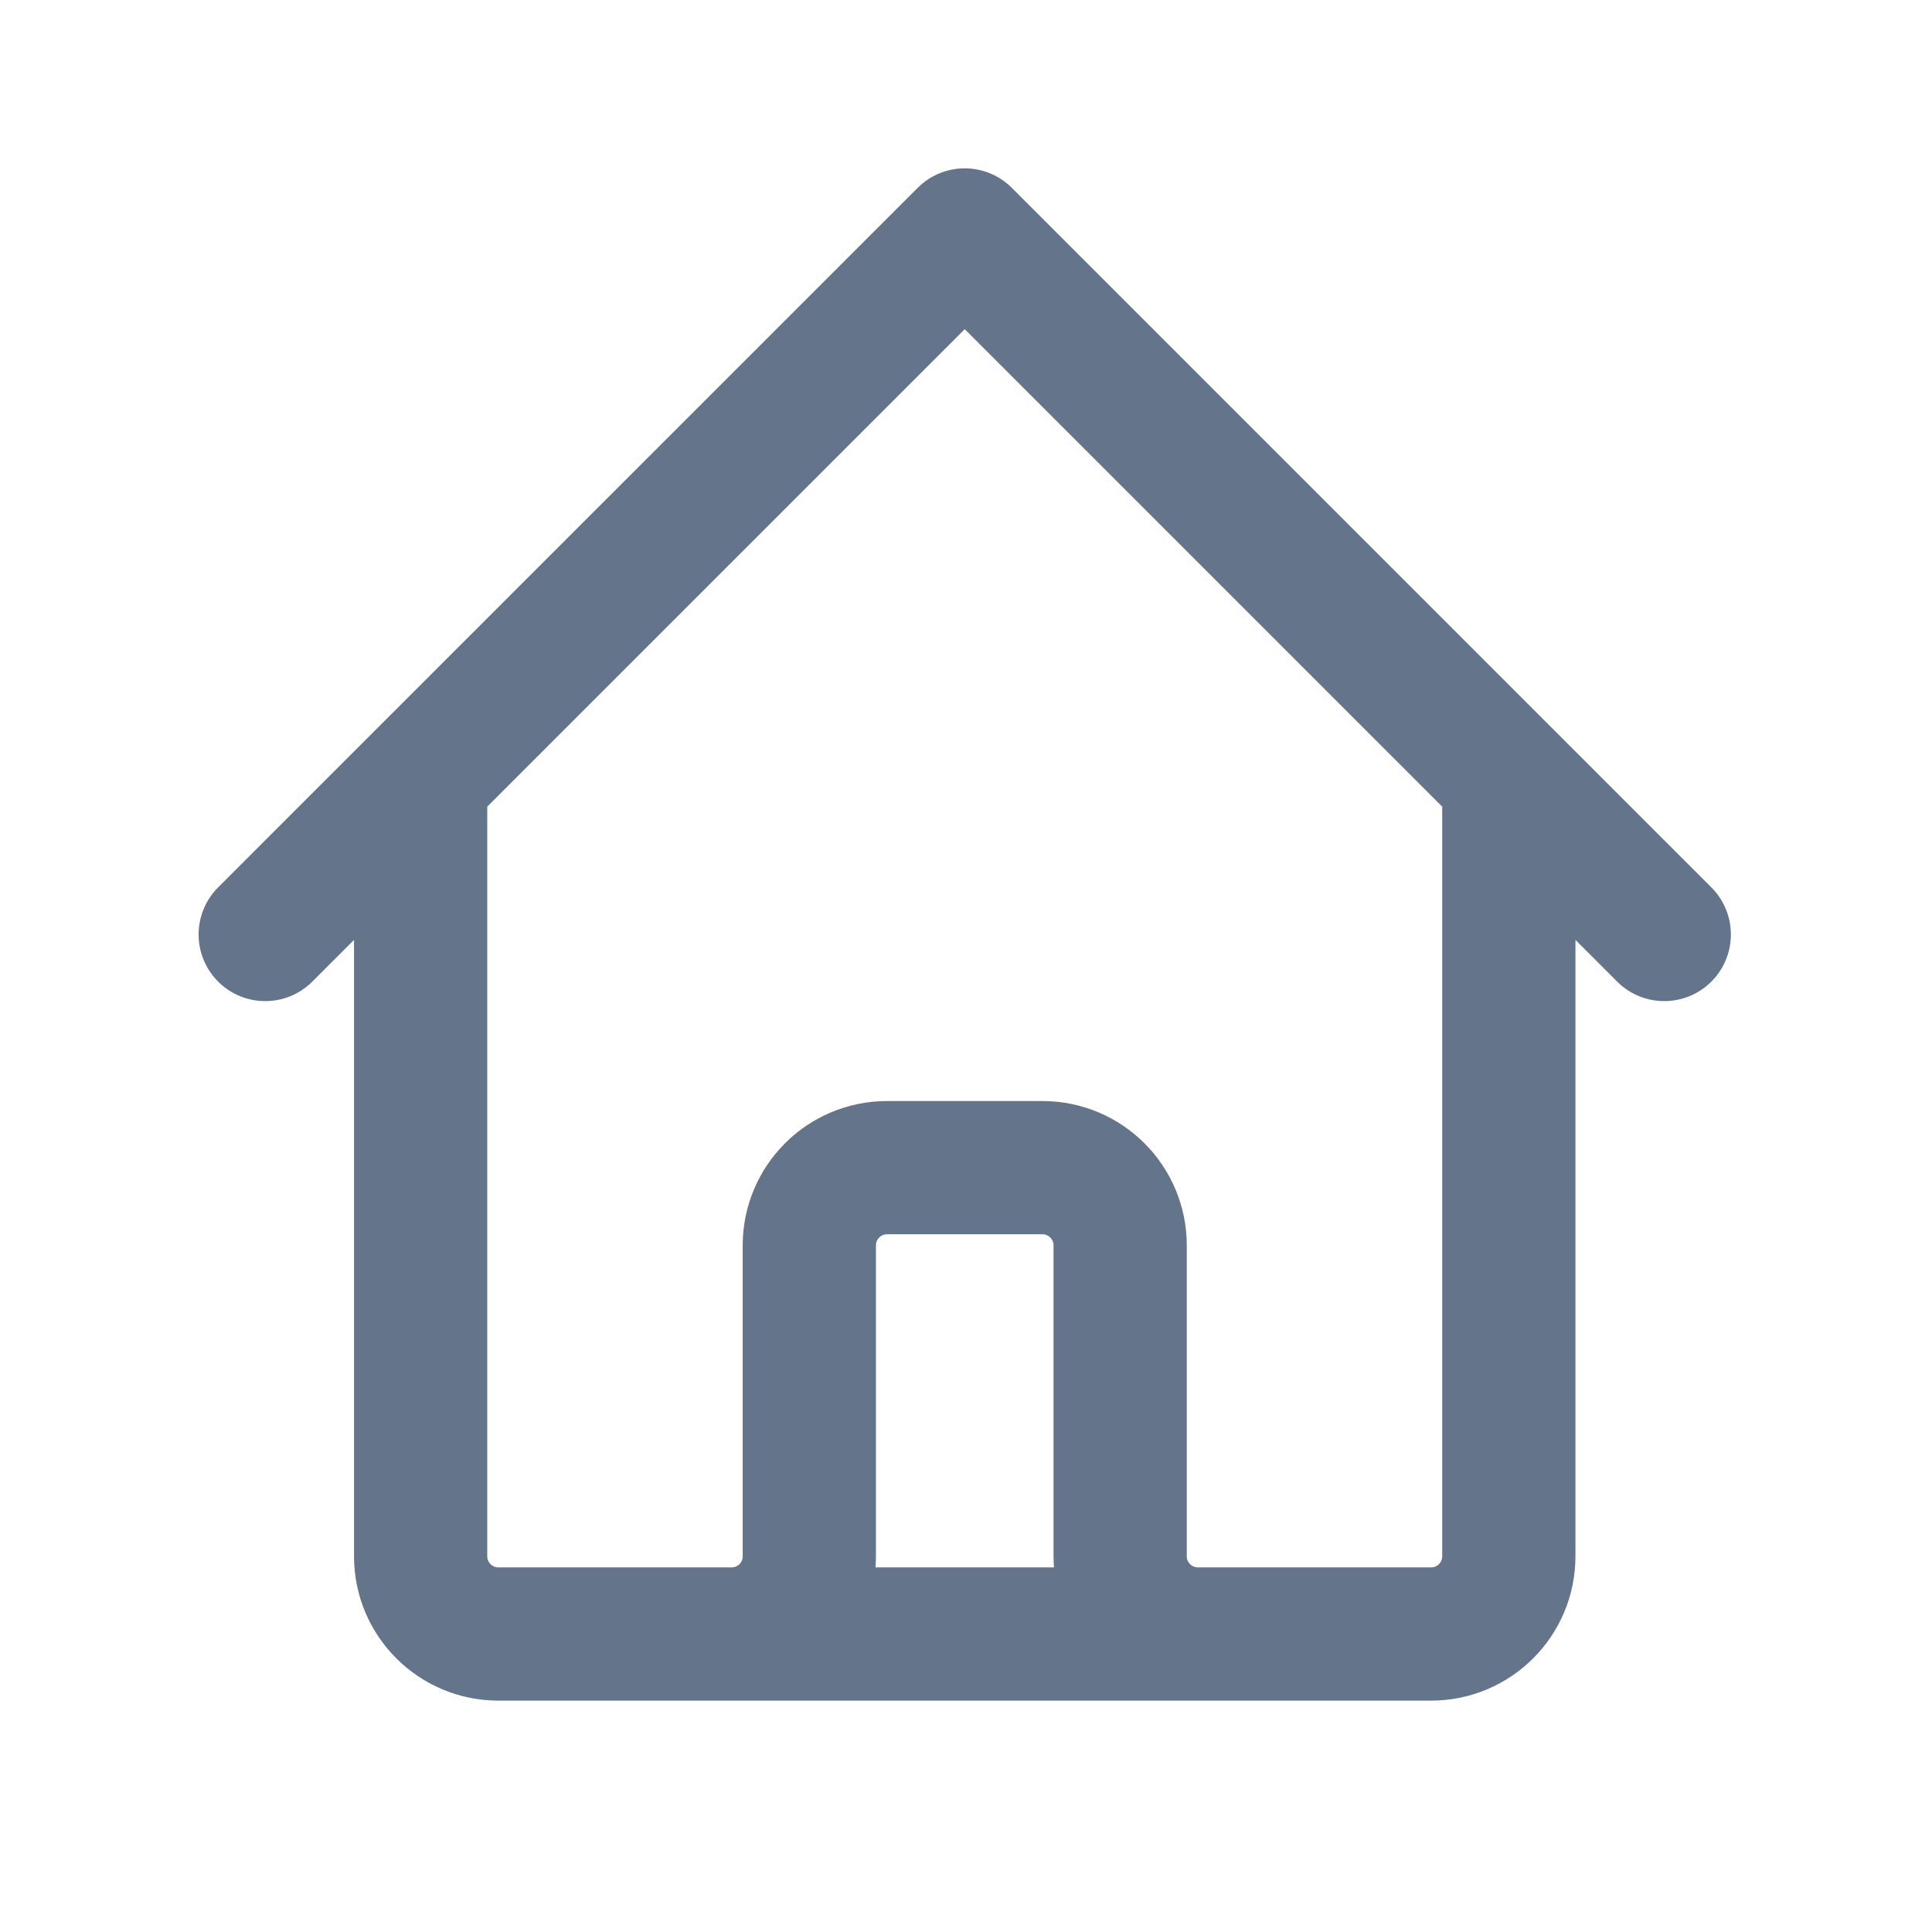 <svg width="29" height="29" viewBox="0 0 29 29" fill="none" xmlns="http://www.w3.org/2000/svg">
<path d="M3.981 14.027L6.314 11.694M6.314 11.694L14.481 3.527L22.648 11.694M6.314 11.694L6.314 23.361C6.314 24.005 6.837 24.527 7.481 24.527L10.981 24.527M22.648 11.694L24.981 14.027M22.648 11.694L22.648 23.361C22.648 24.005 22.125 24.527 21.481 24.527L17.981 24.527M10.981 24.527C11.626 24.527 12.148 24.005 12.148 23.361L12.148 18.694C12.148 18.05 12.67 17.527 13.315 17.527L15.648 17.527C16.292 17.527 16.814 18.05 16.814 18.694L16.814 23.361C16.814 24.005 17.337 24.527 17.981 24.527M10.981 24.527L17.981 24.527" stroke="#64748B" stroke-width="2" stroke-linecap="round" stroke-linejoin="round"/>
</svg>
